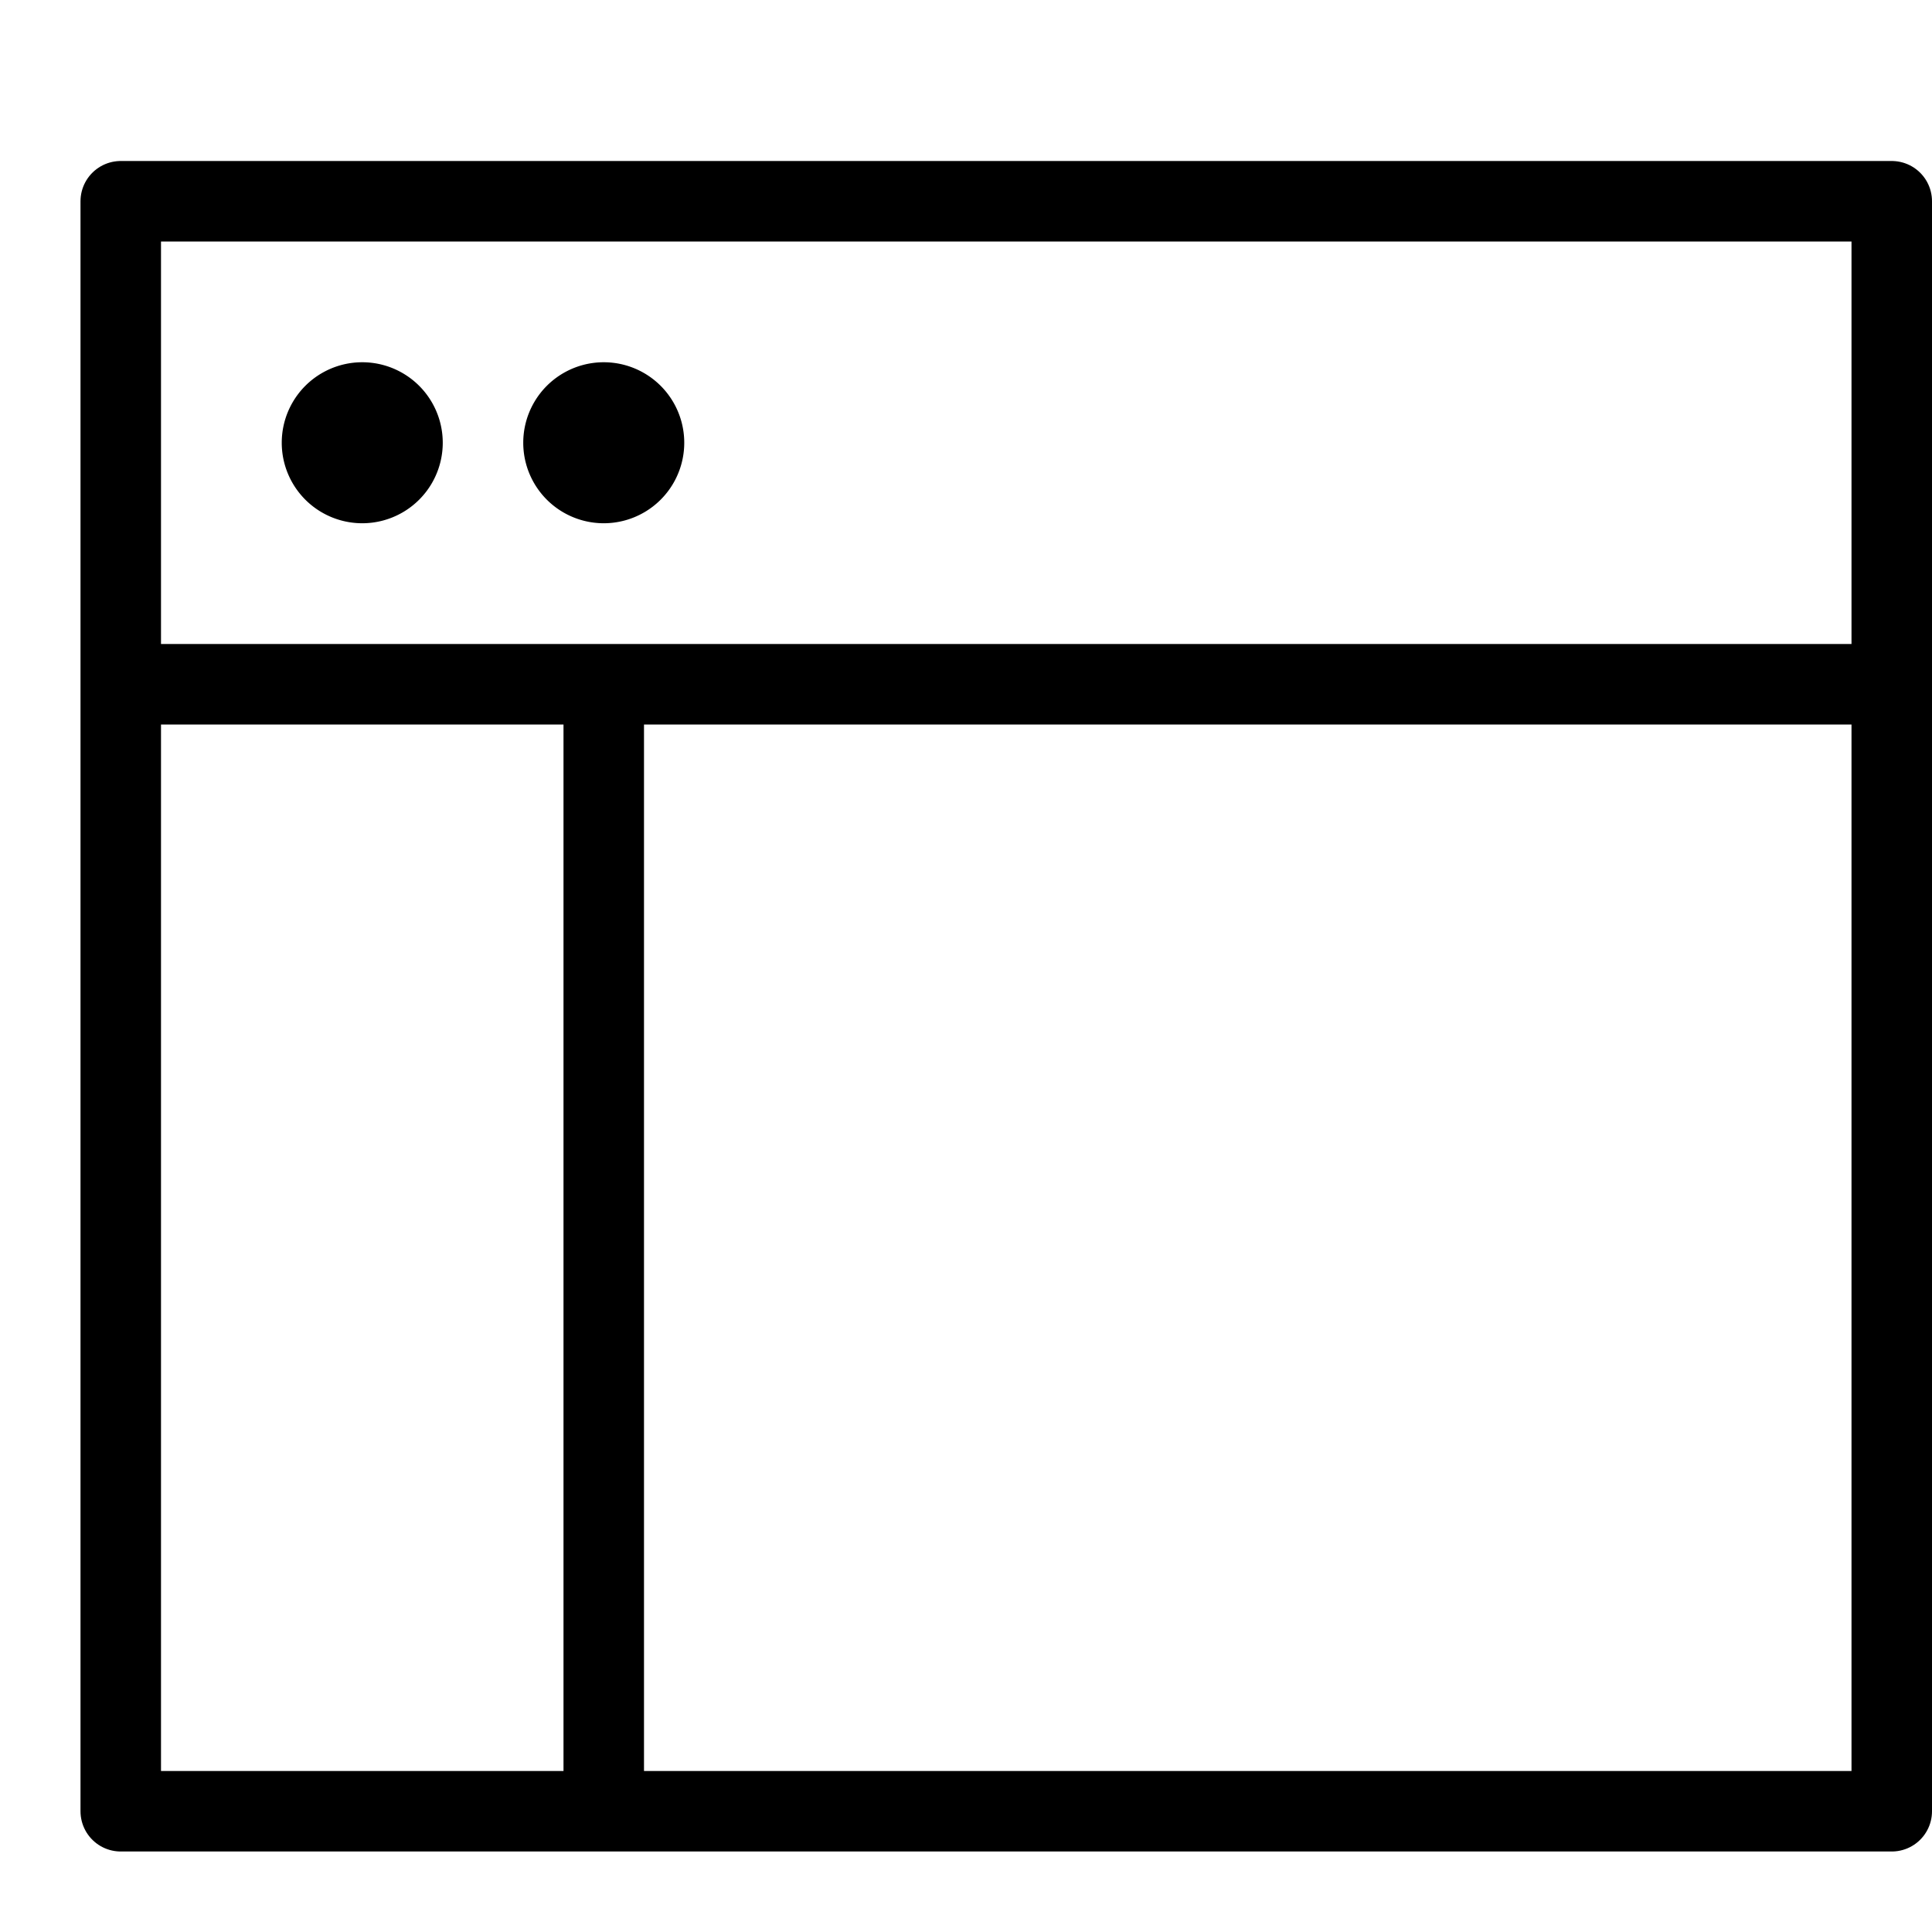 <svg xmlns="http://www.w3.org/2000/svg" width="24" height="24" fill="none" viewBox="0 0 24 24"><path stroke="currentColor" stroke-linecap="round" stroke-linejoin="round" d="M7.5 8.5v14M1.5 8.5h22M23.5 2.5h-22v20h22v-20Z"/><path fill="currentColor" d="M4.5 6.5a1 1 0 1 0 0-2 1 1 0 0 0 0 2ZM7.5 6.5a1 1 0 1 0 0-2 1 1 0 0 0 0 2Z"/></svg>